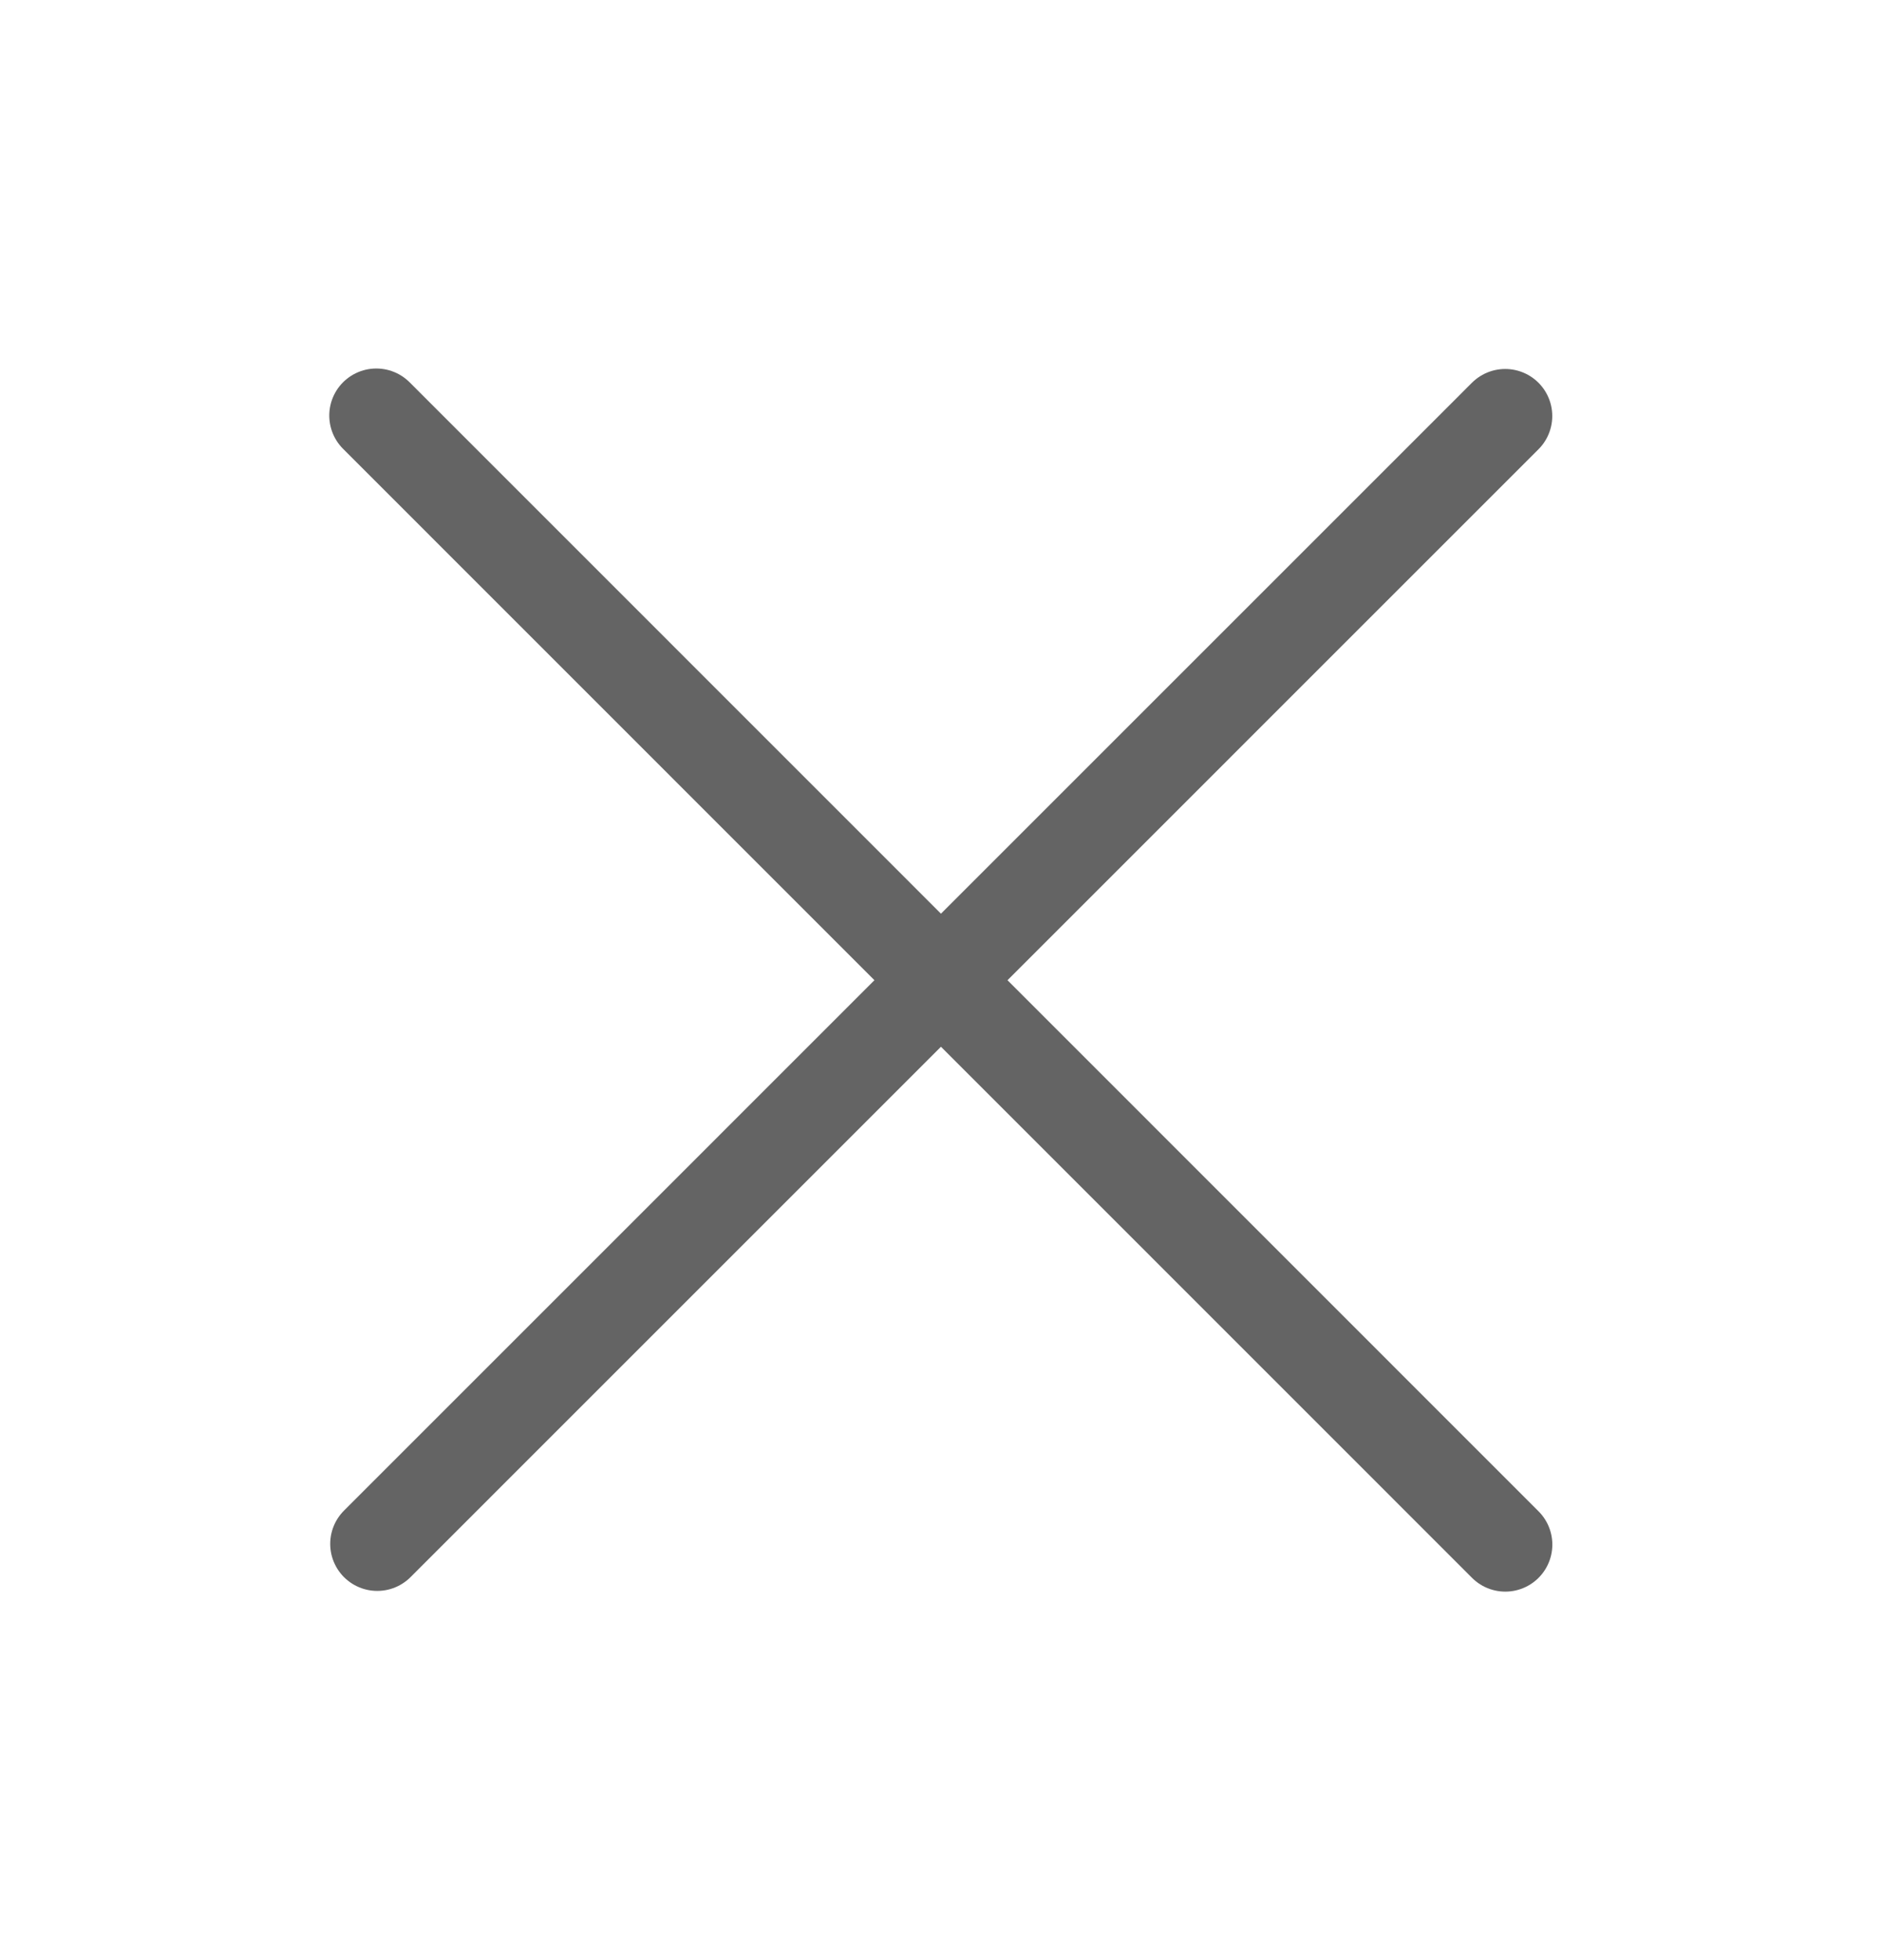 <svg width="24" height="25" viewBox="0 0 24 25" fill="none" xmlns="http://www.w3.org/2000/svg">
<path d="M19.195 5.306L4.811 19.691" stroke="#646464" stroke-width="1.2" stroke-linecap="round"/>
<path d="M19.196 19.7L4.799 5.3" stroke="#646464" stroke-width="1.2" stroke-linecap="round"/>
</svg>

